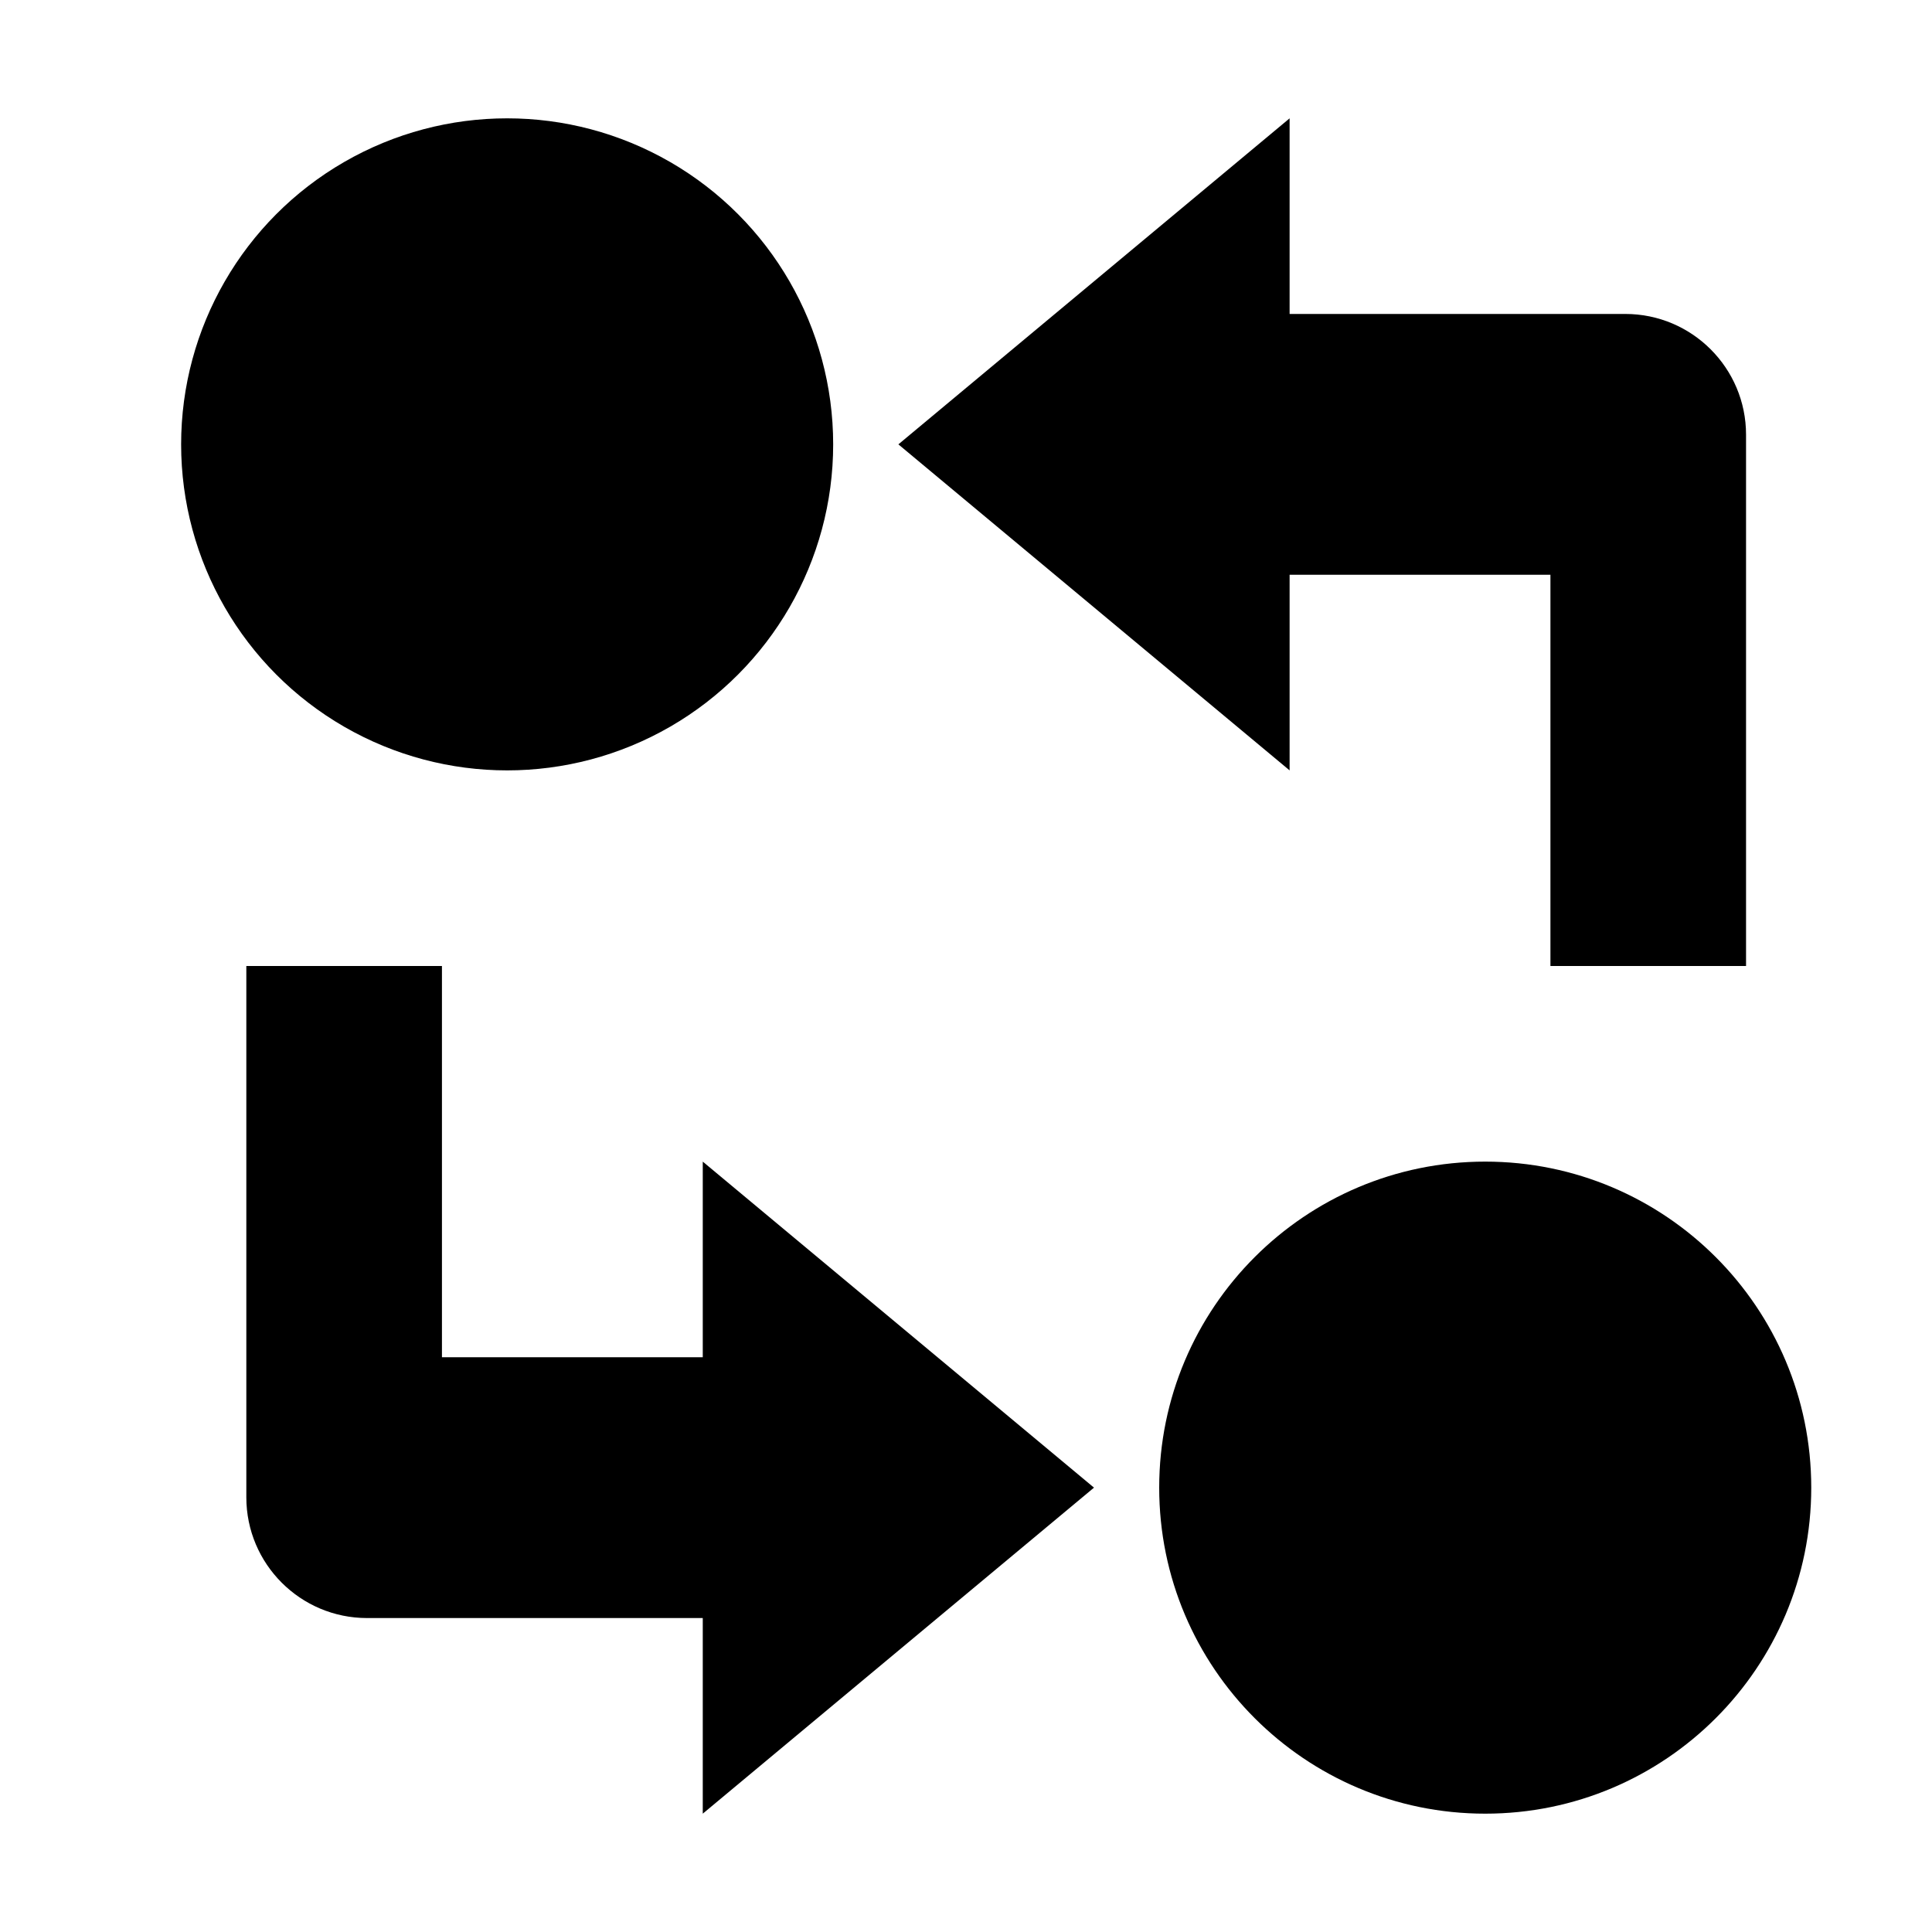 <svg width="1em" height="1em" viewBox="0 0 16 16" fill="none" xmlns="http://www.w3.org/2000/svg">
<circle cx="4.2" cy="3.68" r="2.7" fill="currentColor"/>
<path d="M15 12.32C15 13.811 13.791 15.02 12.3 15.02C10.809 15.02 9.6 13.811 9.6 12.32C9.6 10.829 10.809 9.62 12.3 9.62C13.791 9.62 15 10.829 15 12.32Z" fill="currentColor"/>
<path d="M10.68 6.38L7.44 3.68L10.68 0.98V2.6H13.46C14.012 2.6 14.46 3.048 14.46 3.6V8H12.84V4.76H10.68V6.38Z" fill="currentColor"/>
<path d="M5.82 9.62L9.06 12.32L5.82 15.02V13.4H3.04C2.488 13.4 2.04 12.952 2.04 12.4V8H3.66V11.24H5.82V9.62Z" fill="currentColor"/>
</svg>
